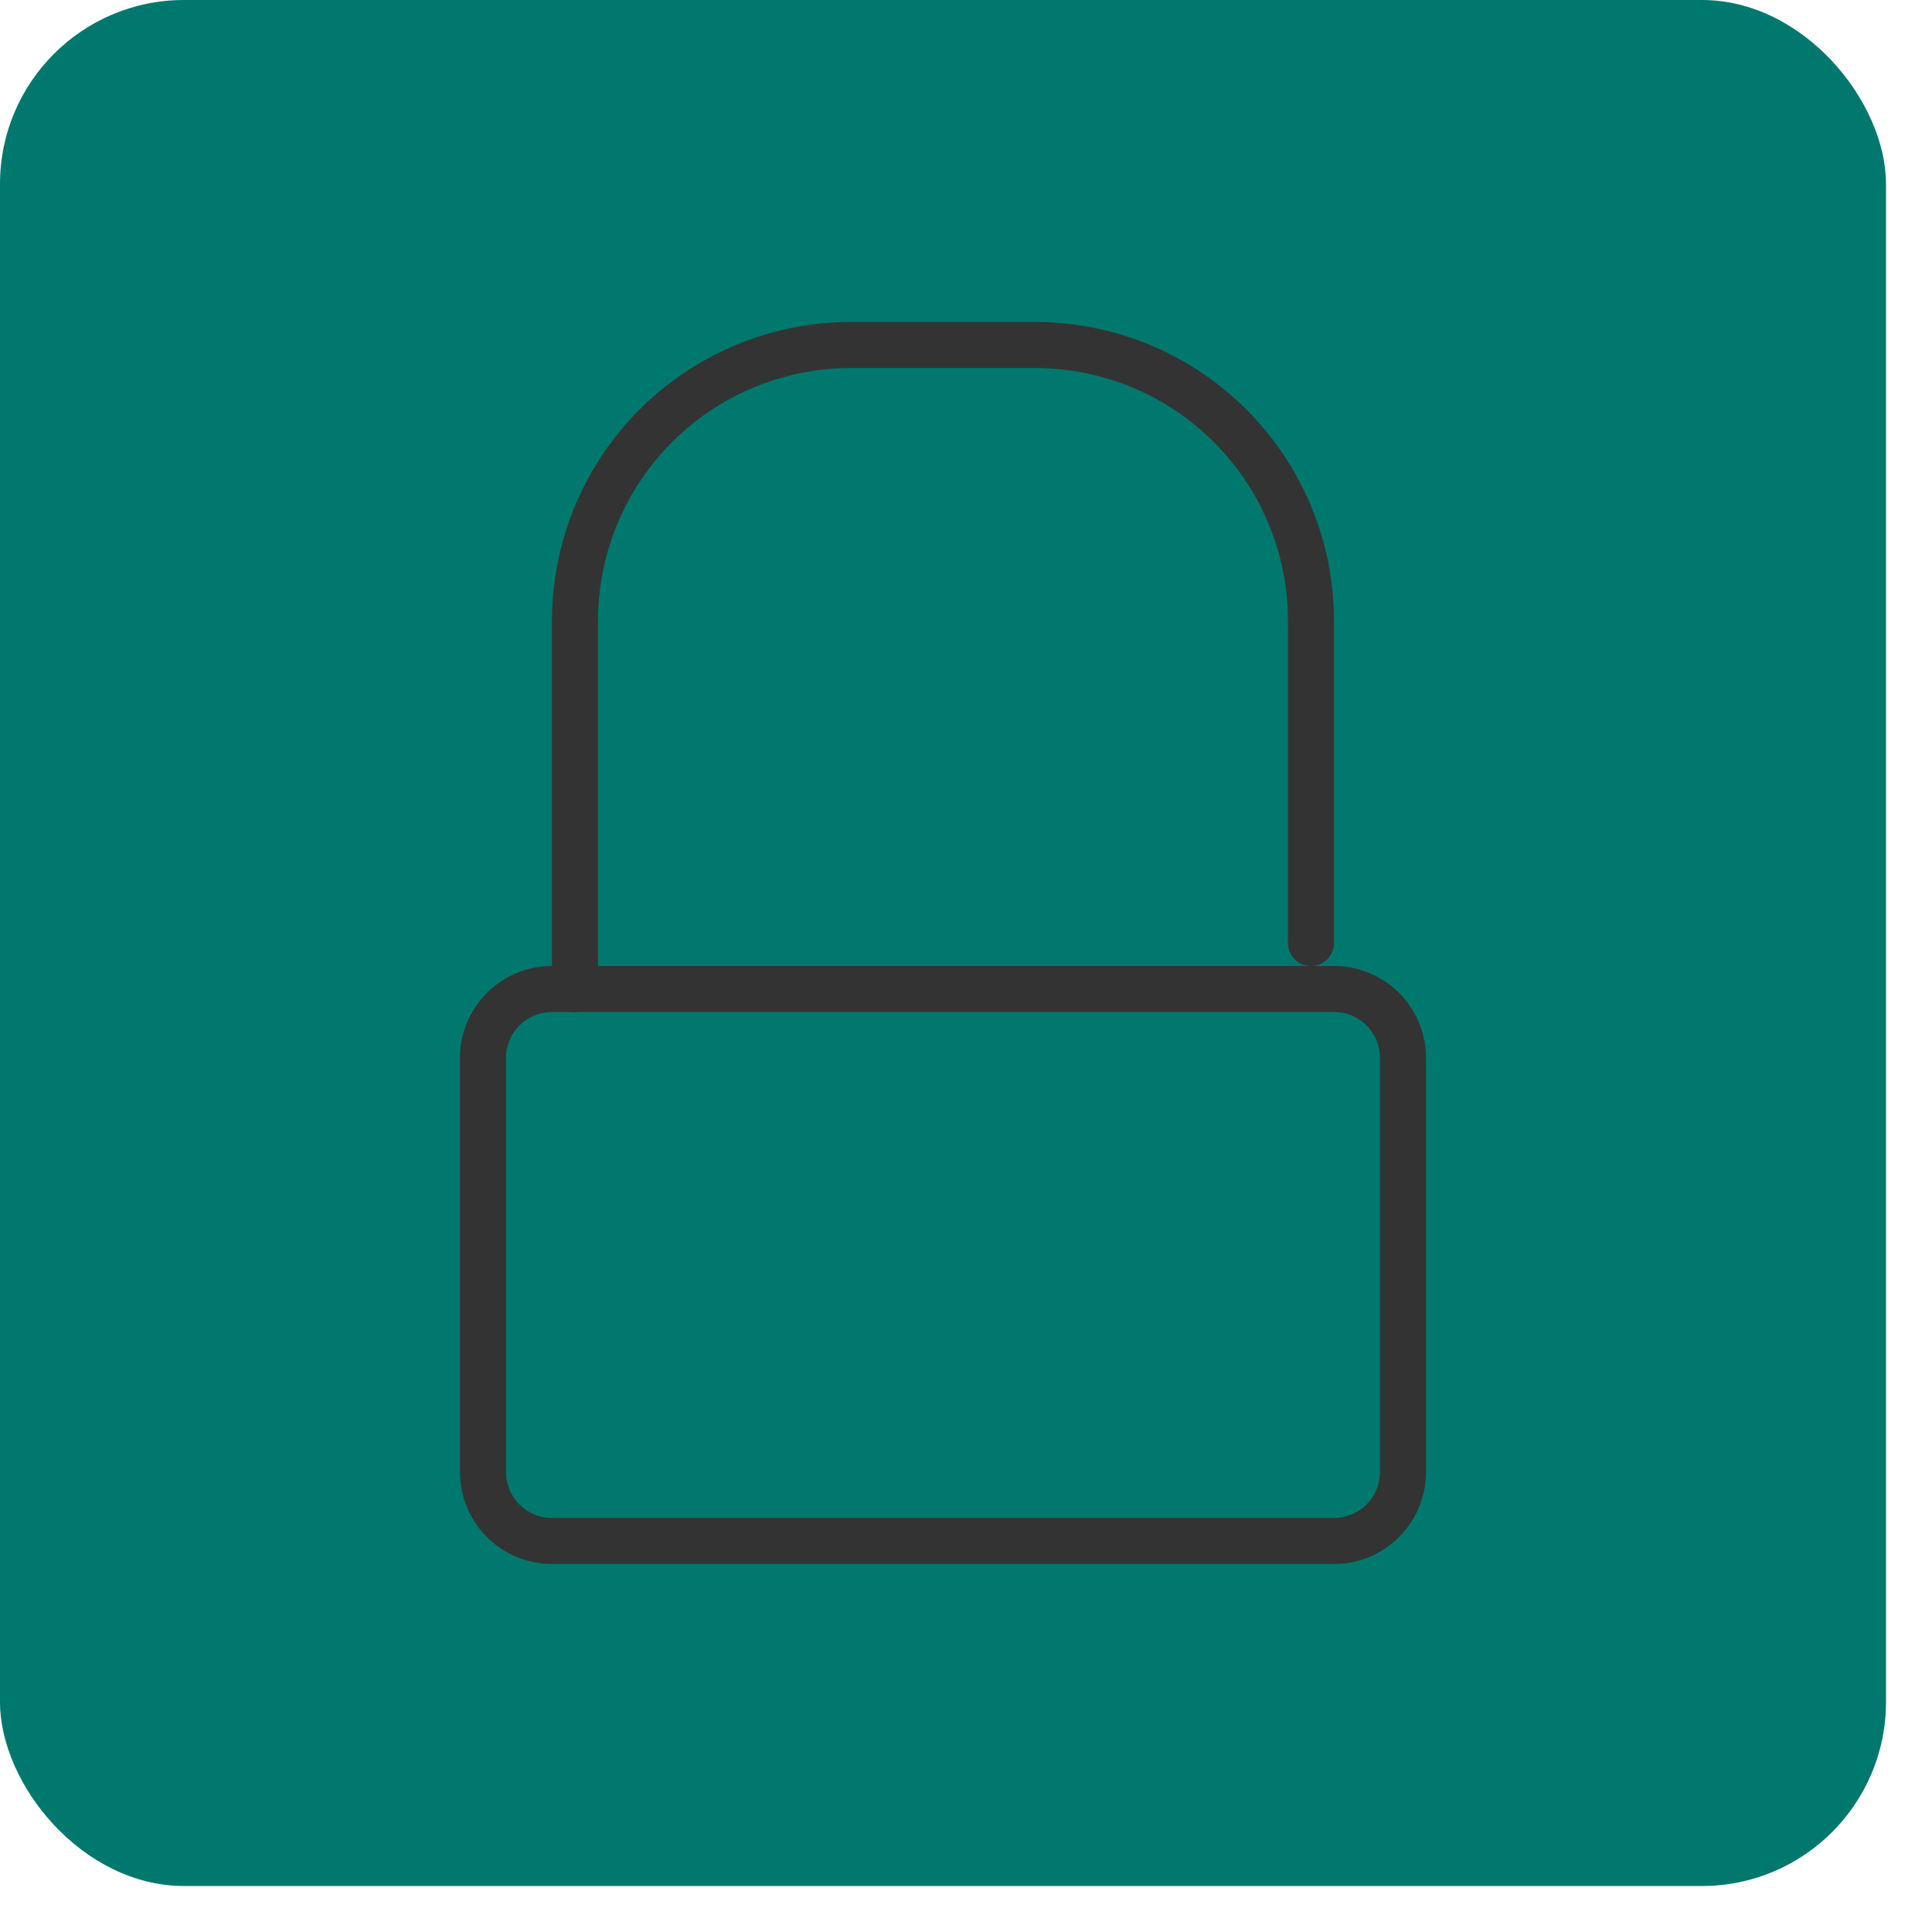 <svg xmlns="http://www.w3.org/2000/svg" viewBox="0 0 42 42"><rect width="41" height="41" rx="4" style="fill:#00786d"/><path d="M29,22a1,1,0,0,1,1,1v9a1,1,0,0,1-1,1H12a1,1,0,0,1-1-1V23a1,1,0,0,1,1-1H29m0-1H12a2,2,0,0,0-2,2v9a2,2,0,0,0,2,2H29a2,2,0,0,0,2-2V23a2,2,0,0,0-2-2Z" style="fill:#333"/><path d="M28.5,20.5v-7a6,6,0,0,0-6-6h-4a6,6,0,0,0-6,6v8" style="fill:none;stroke:#333;stroke-linecap:round;stroke-linejoin:round"/></svg>